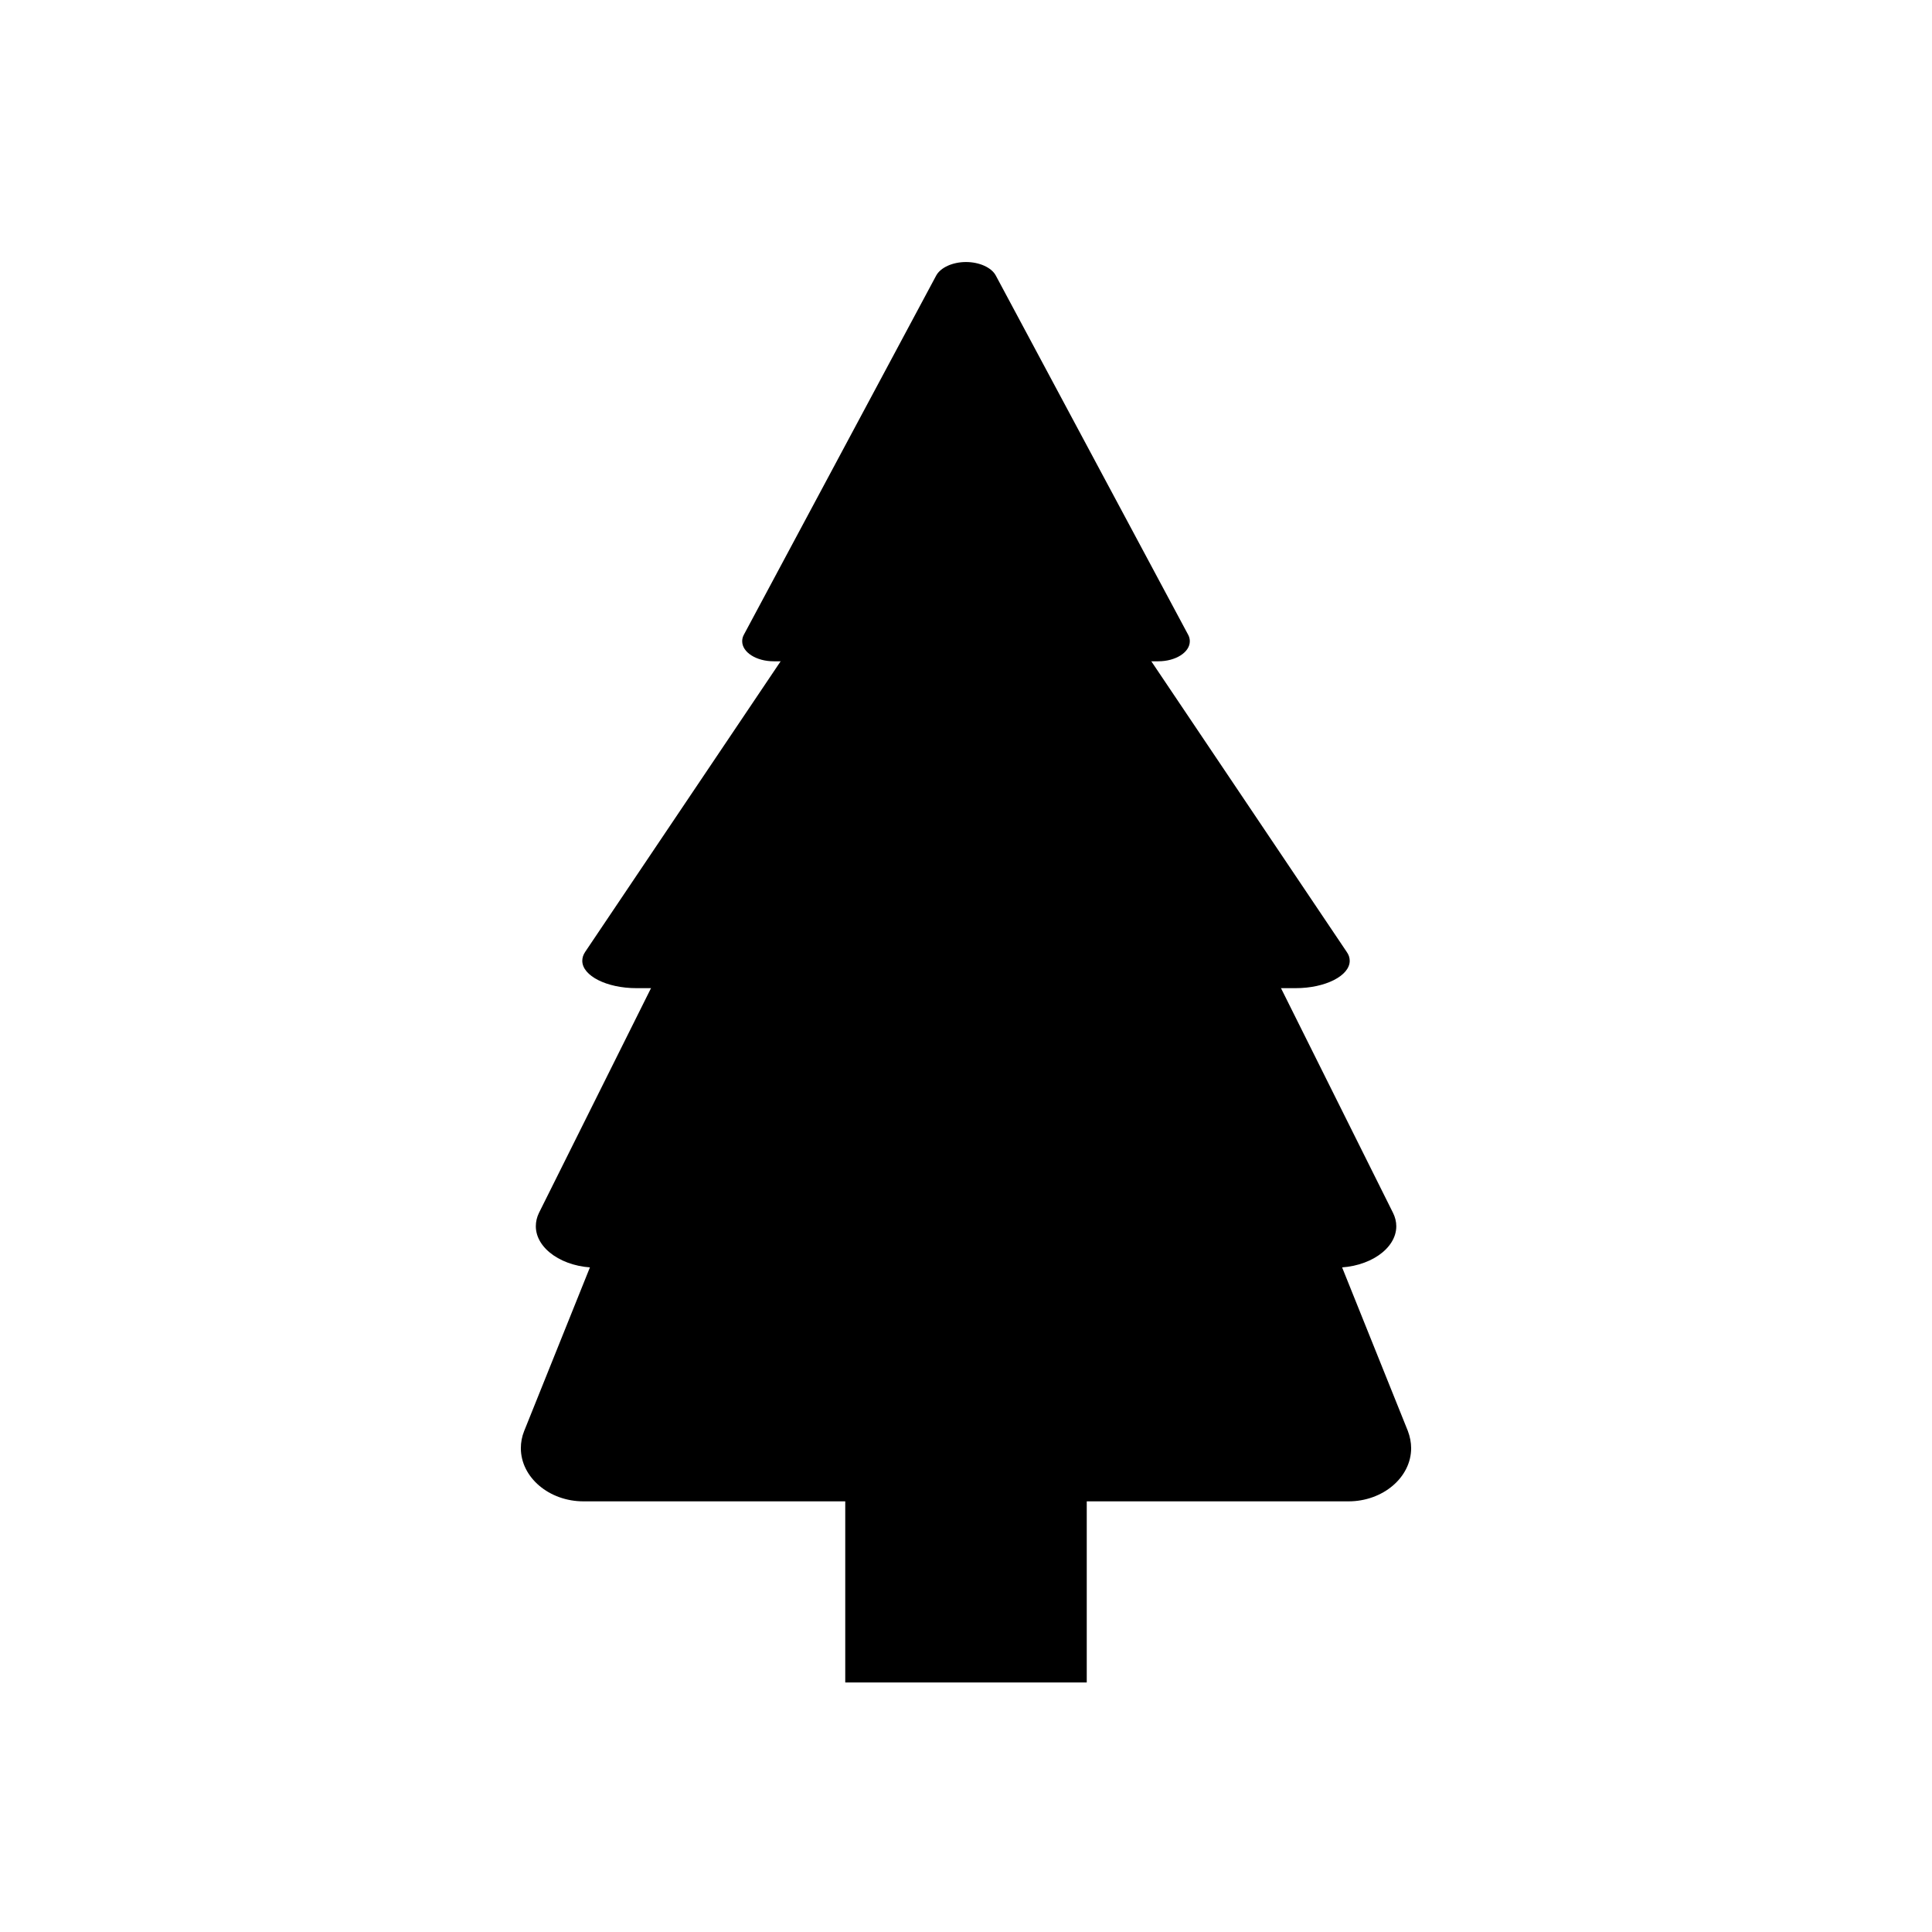 <?xml version="1.0" encoding="UTF-8" standalone="no"?>
<!DOCTYPE svg PUBLIC "-//W3C//DTD SVG 1.1//EN" "http://www.w3.org/Graphics/SVG/1.1/DTD/svg11.dtd">
<svg width="100%" height="100%" viewBox="0 0 64 64" version="1.1" xmlns="http://www.w3.org/2000/svg" xmlns:xlink="http://www.w3.org/1999/xlink" xml:space="preserve" xmlns:serif="http://www.serif.com/" style="fill-rule:evenodd;clip-rule:evenodd;stroke-linejoin:round;stroke-miterlimit:2;">
    <g id="surface1">
        <path d="M30.035,15.875C30.32,15.164 31.113,14.684 31.996,14.684C32.887,14.684 33.68,15.164 33.965,15.875L46.637,47.402C46.707,47.59 46.746,47.781 46.746,47.973C46.746,48.941 45.809,49.734 44.672,49.734L19.328,49.734C18.191,49.734 17.254,48.941 17.254,47.973C17.254,47.781 17.289,47.59 17.363,47.406L30.035,15.875Z" style="fill:#000000;fill-rule:nonzero;"/>
        <path d="M30.102,15.613C30.379,15.059 31.145,14.684 31.996,14.684C32.859,14.684 33.625,15.059 33.898,15.613L46.145,40.176C46.215,40.316 46.254,40.469 46.254,40.621C46.254,41.371 45.348,41.992 44.246,41.992L19.758,41.992C18.652,41.992 17.75,41.371 17.75,40.621C17.75,40.469 17.785,40.32 17.855,40.176L30.102,15.613Z" style="fill:#000000;fill-rule:nonzero;"/>
        <path d="M30.305,15.297C30.551,14.93 31.234,14.684 32,14.684C32.766,14.684 33.445,14.93 33.695,15.297L44.613,31.535C44.68,31.629 44.711,31.727 44.711,31.828C44.711,32.324 43.902,32.734 42.922,32.734L21.078,32.734C20.098,32.734 19.289,32.324 19.289,31.828C19.289,31.727 19.32,31.629 19.383,31.535L30.305,15.297Z" style="fill:#000000;fill-rule:nonzero;"/>
        <path d="M31.012,9.129C31.156,8.863 31.555,8.68 32,8.68C32.445,8.68 32.848,8.863 32.988,9.129L39.359,21.027C39.398,21.098 39.414,21.172 39.414,21.242C39.414,21.609 38.945,21.906 38.371,21.906L25.629,21.906C25.055,21.906 24.586,21.609 24.586,21.242C24.586,21.172 24.602,21.098 24.641,21.027L31.012,9.129Z" style="fill:#000000;fill-rule:nonzero;"/>
        <rect x="28" y="35.734" width="8" height="20" style="fill:#000000;"/>
    </g>
</svg>
